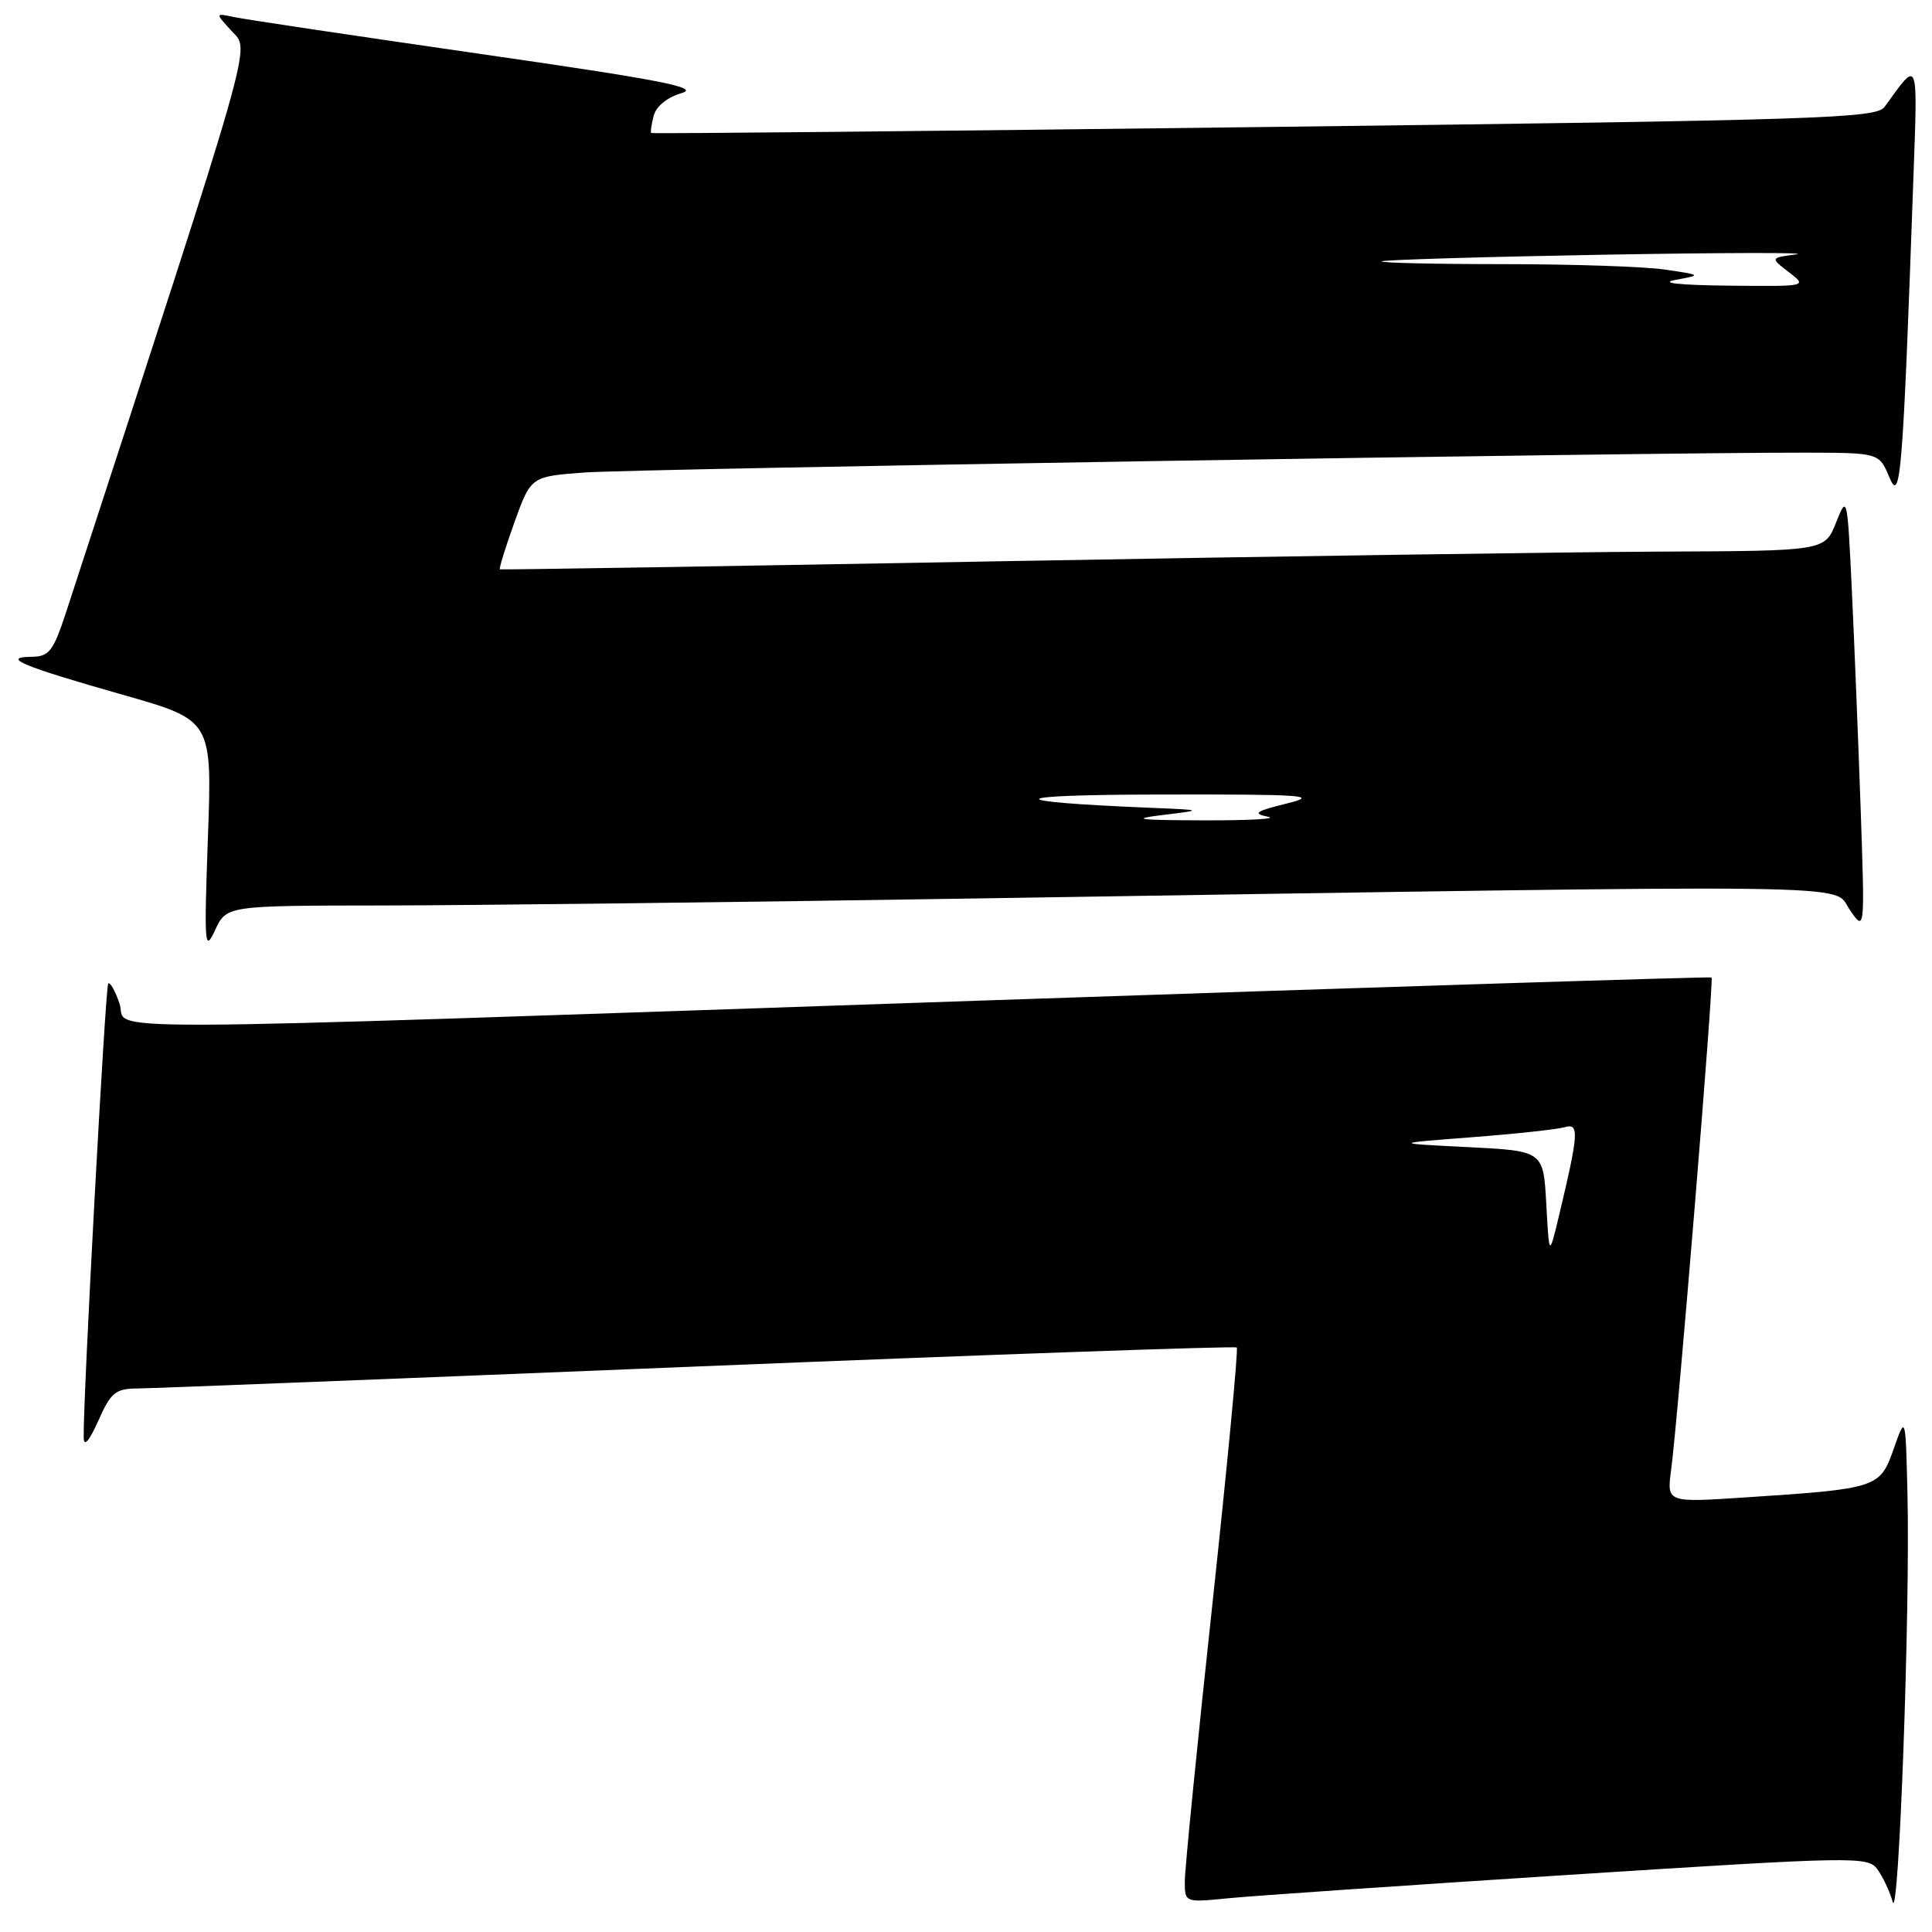 <?xml version="1.0" encoding="UTF-8" standalone="no"?>
<!DOCTYPE svg PUBLIC "-//W3C//DTD SVG 1.1//EN" "http://www.w3.org/Graphics/SVG/1.1/DTD/svg11.dtd" >
<svg xmlns="http://www.w3.org/2000/svg" xmlns:xlink="http://www.w3.org/1999/xlink" version="1.1" viewBox="0 0 256 256">
 <g >
 <path fill="currentColor"
d=" M 252.75 198.00 C 252.50 187.50 252.50 187.50 250.92 191.99 C 249.10 197.17 248.80 197.26 231.18 198.42 C 220.86 199.10 220.86 199.10 221.43 194.80 C 222.34 187.98 227.12 129.78 226.79 129.52 C 226.63 129.40 182.85 130.78 129.50 132.60 C 6.42 136.79 17.16 136.76 15.83 132.95 C 15.25 131.27 14.58 130.09 14.34 130.32 C 13.96 130.71 10.98 185.83 11.09 190.50 C 11.12 191.77 11.83 190.94 13.03 188.25 C 14.69 184.50 15.31 184.00 18.21 183.98 C 20.02 183.97 53.45 182.65 92.50 181.06 C 131.55 179.47 163.67 178.34 163.88 178.55 C 164.09 178.76 162.63 194.14 160.63 212.72 C 158.62 231.30 156.99 247.76 156.99 249.30 C 157.00 252.10 157.00 252.10 162.75 251.53 C 165.91 251.21 186.26 249.82 207.98 248.42 C 245.94 245.99 247.50 245.96 248.77 247.70 C 249.49 248.69 250.40 250.62 250.79 252.00 C 251.60 254.93 253.12 213.34 252.75 198.00 Z  M 50.75 119.98 C 62.16 119.97 97.83 119.55 130.00 119.04 C 249.83 117.16 242.74 117.07 245.07 120.50 C 247.11 123.50 247.11 123.50 246.54 107.00 C 246.22 97.92 245.70 84.88 245.37 78.01 C 244.78 65.68 244.75 65.56 243.28 69.26 C 241.79 73.00 241.79 73.00 220.14 73.09 C 208.24 73.14 168.80 73.72 132.50 74.37 C 96.20 75.03 66.38 75.51 66.24 75.44 C 66.09 75.37 66.96 72.57 68.16 69.22 C 70.35 63.14 70.35 63.14 77.42 62.61 C 84.05 62.12 217.94 59.94 239.25 59.98 C 248.99 60.00 248.99 60.00 250.35 63.25 C 251.83 66.79 252.13 63.14 253.52 24.00 C 254.11 7.36 254.29 7.84 249.71 14.17 C 248.61 15.68 241.22 15.92 167.50 16.83 C 122.95 17.38 86.41 17.74 86.29 17.62 C 86.17 17.51 86.32 16.47 86.62 15.33 C 86.95 14.08 88.43 12.88 90.31 12.34 C 92.84 11.61 87.65 10.60 63.48 7.12 C 46.99 4.74 32.38 2.56 31.00 2.26 C 28.50 1.72 28.50 1.72 30.73 4.15 C 33.14 6.78 34.05 3.56 8.88 80.75 C 7.06 86.33 6.55 87.00 4.17 87.03 C 0.08 87.08 2.96 88.28 16.30 92.07 C 28.11 95.43 28.11 95.43 27.55 110.97 C 27.04 125.32 27.11 126.25 28.50 123.25 C 30.01 120.00 30.01 120.00 50.75 119.98 Z  M 204.89 159.50 C 204.50 152.50 204.50 152.50 194.50 152.00 C 184.50 151.50 184.50 151.50 195.00 150.69 C 200.78 150.25 206.32 149.65 207.31 149.36 C 209.29 148.78 209.21 150.08 206.51 161.36 C 205.27 166.50 205.27 166.50 204.89 159.50 Z  M 154.00 108.00 C 159.50 107.33 159.50 107.33 152.50 107.04 C 132.34 106.21 132.85 105.31 153.50 105.28 C 172.92 105.24 174.91 105.38 170.50 106.47 C 166.34 107.50 165.92 107.79 168.00 108.22 C 169.38 108.50 165.55 108.72 159.50 108.70 C 150.85 108.68 149.67 108.53 154.00 108.00 Z  M 222.00 37.09 C 225.50 36.44 225.50 36.44 220.61 35.72 C 217.92 35.32 208.28 35.00 199.19 35.00 C 190.10 35.00 182.85 34.83 183.08 34.63 C 183.31 34.43 196.55 34.03 212.50 33.75 C 228.45 33.47 239.94 33.45 238.03 33.70 C 234.56 34.16 234.56 34.16 237.03 36.06 C 239.50 37.96 239.50 37.96 229.00 37.85 C 222.53 37.78 219.84 37.49 222.00 37.09 Z "/>
</g>
</svg>